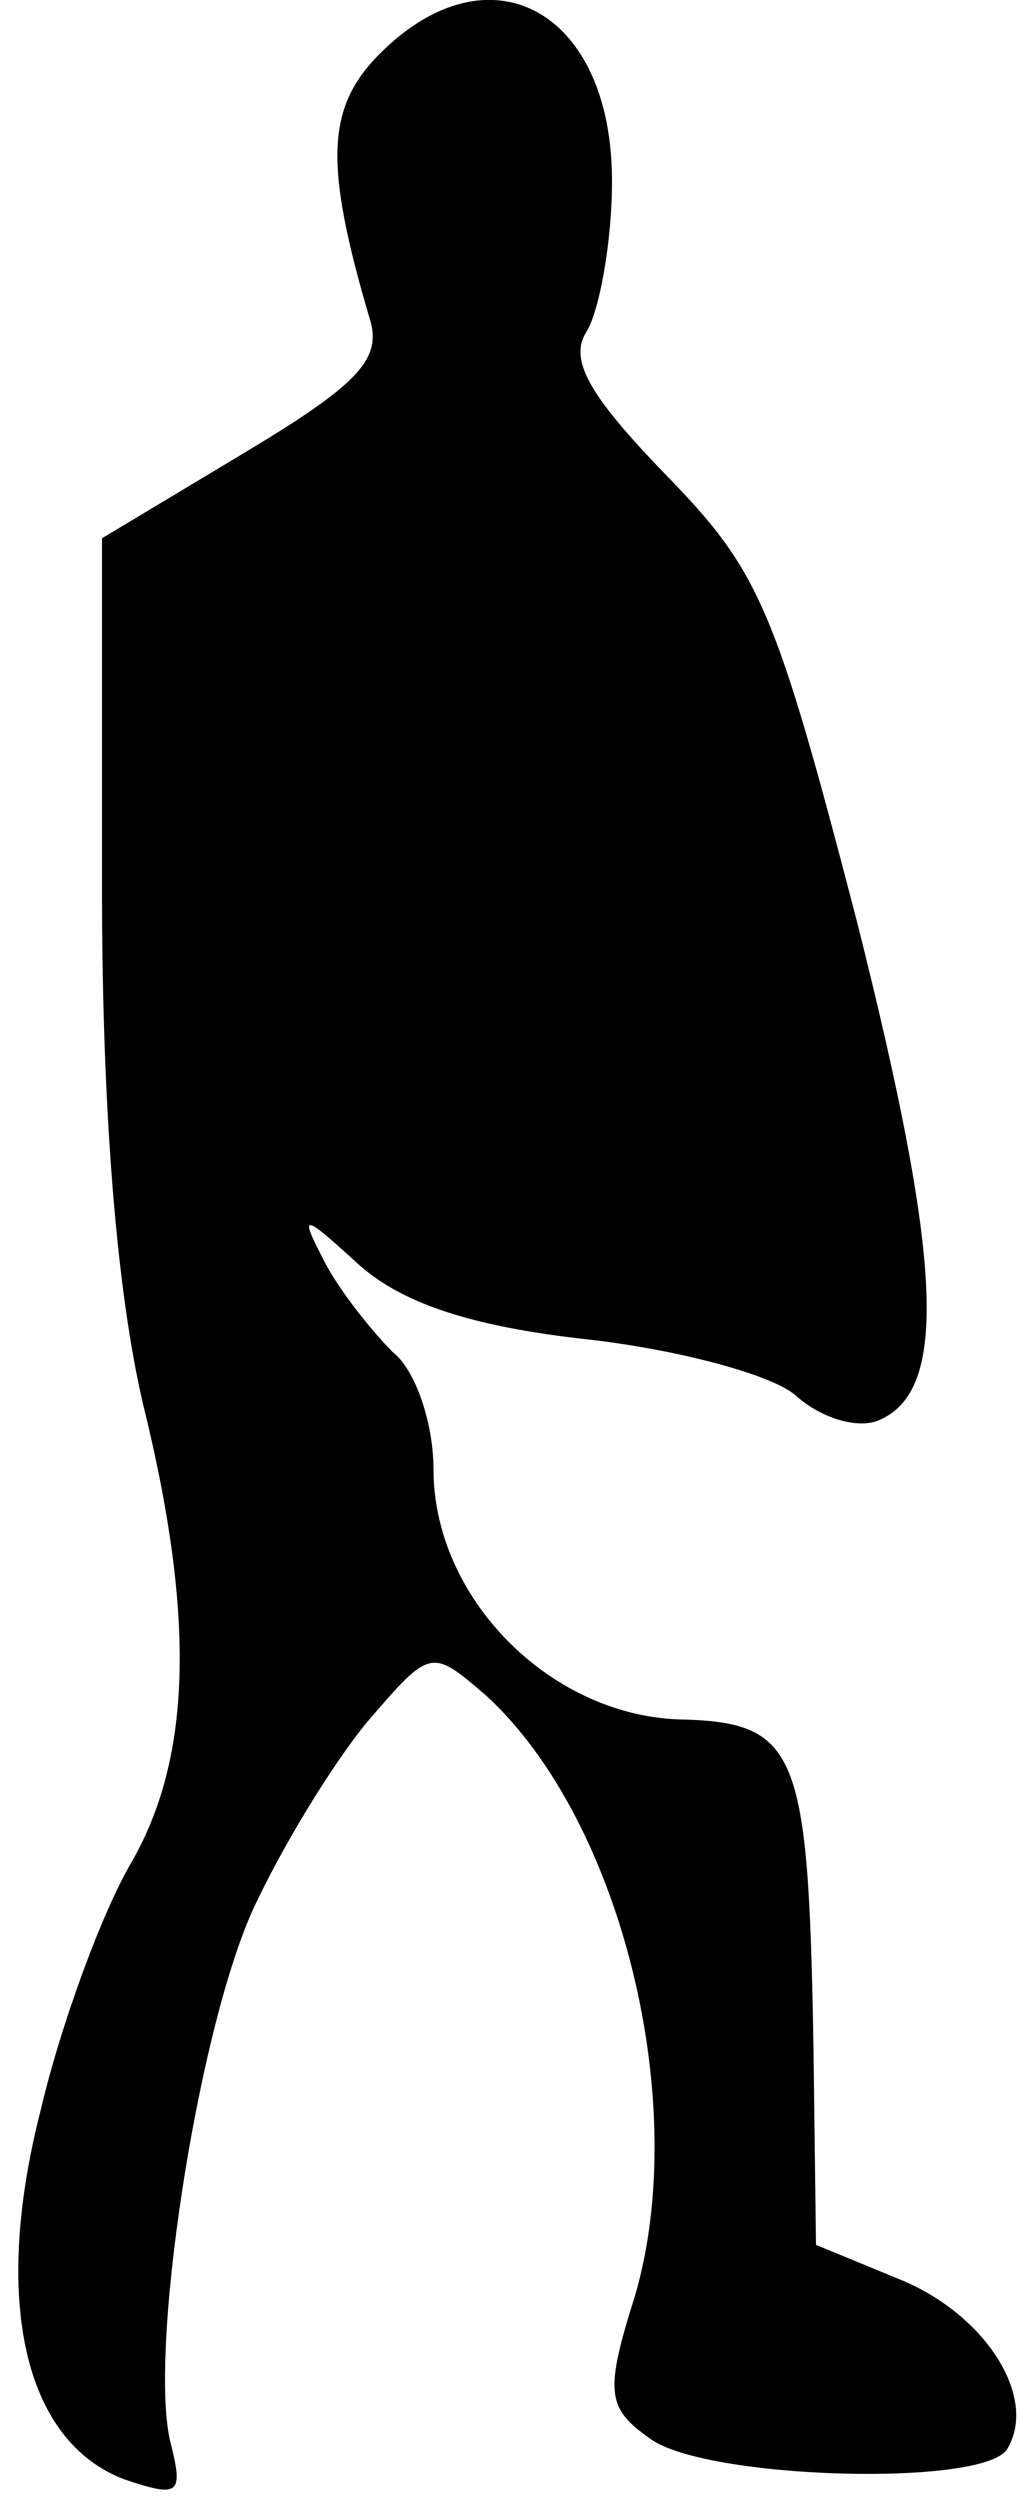 <?xml version="1.0" standalone="no"?>
<!DOCTYPE svg PUBLIC "-//W3C//DTD SVG 20010904//EN"
 "http://www.w3.org/TR/2001/REC-SVG-20010904/DTD/svg10.dtd">
<svg version="1.0" xmlns="http://www.w3.org/2000/svg"
 width="40pt" height="98pt" viewBox="0 0 40 98"
 preserveAspectRatio="xMidYMid meet">
<g transform="translate(0,98) scale(0.1,-0.1)"
fill="#000000" stroke="none">
<path fill="#000000" stroke="none" d="M149 959 c-21 -21 -22 -43 -4 -104 5
-16 -5 -26 -50 -53 l-55 -33 0 -137 c0 -90 6 -159 16 -202 21 -85 19 -140 -5
-181 -11 -19 -27 -62 -35 -96 -19 -74 -7 -130 33 -145 21 -7 23 -6 18 14 -9
34 10 160 32 209 11 24 31 57 45 74 25 29 25 29 47 10 53 -49 80 -160 58 -235
-12 -38 -11 -44 6 -56 22 -16 131 -19 140 -4 12 20 -8 52 -41 66 l-34 14 -1
78 c-2 116 -6 127 -53 128 -51 2 -96 48 -96 98 0 18 -7 39 -16 46 -8 8 -20 23
-26 34 -11 21 -10 21 13 0 17 -15 44 -24 89 -29 36 -4 73 -14 82 -22 10 -9 24
-13 32 -10 28 11 26 61 -8 196 -32 123 -38 137 -75 175 -30 31 -38 45 -31 56
5 8 10 35 10 59 0 67 -48 93 -91 50z"/>
</g>
</svg>
